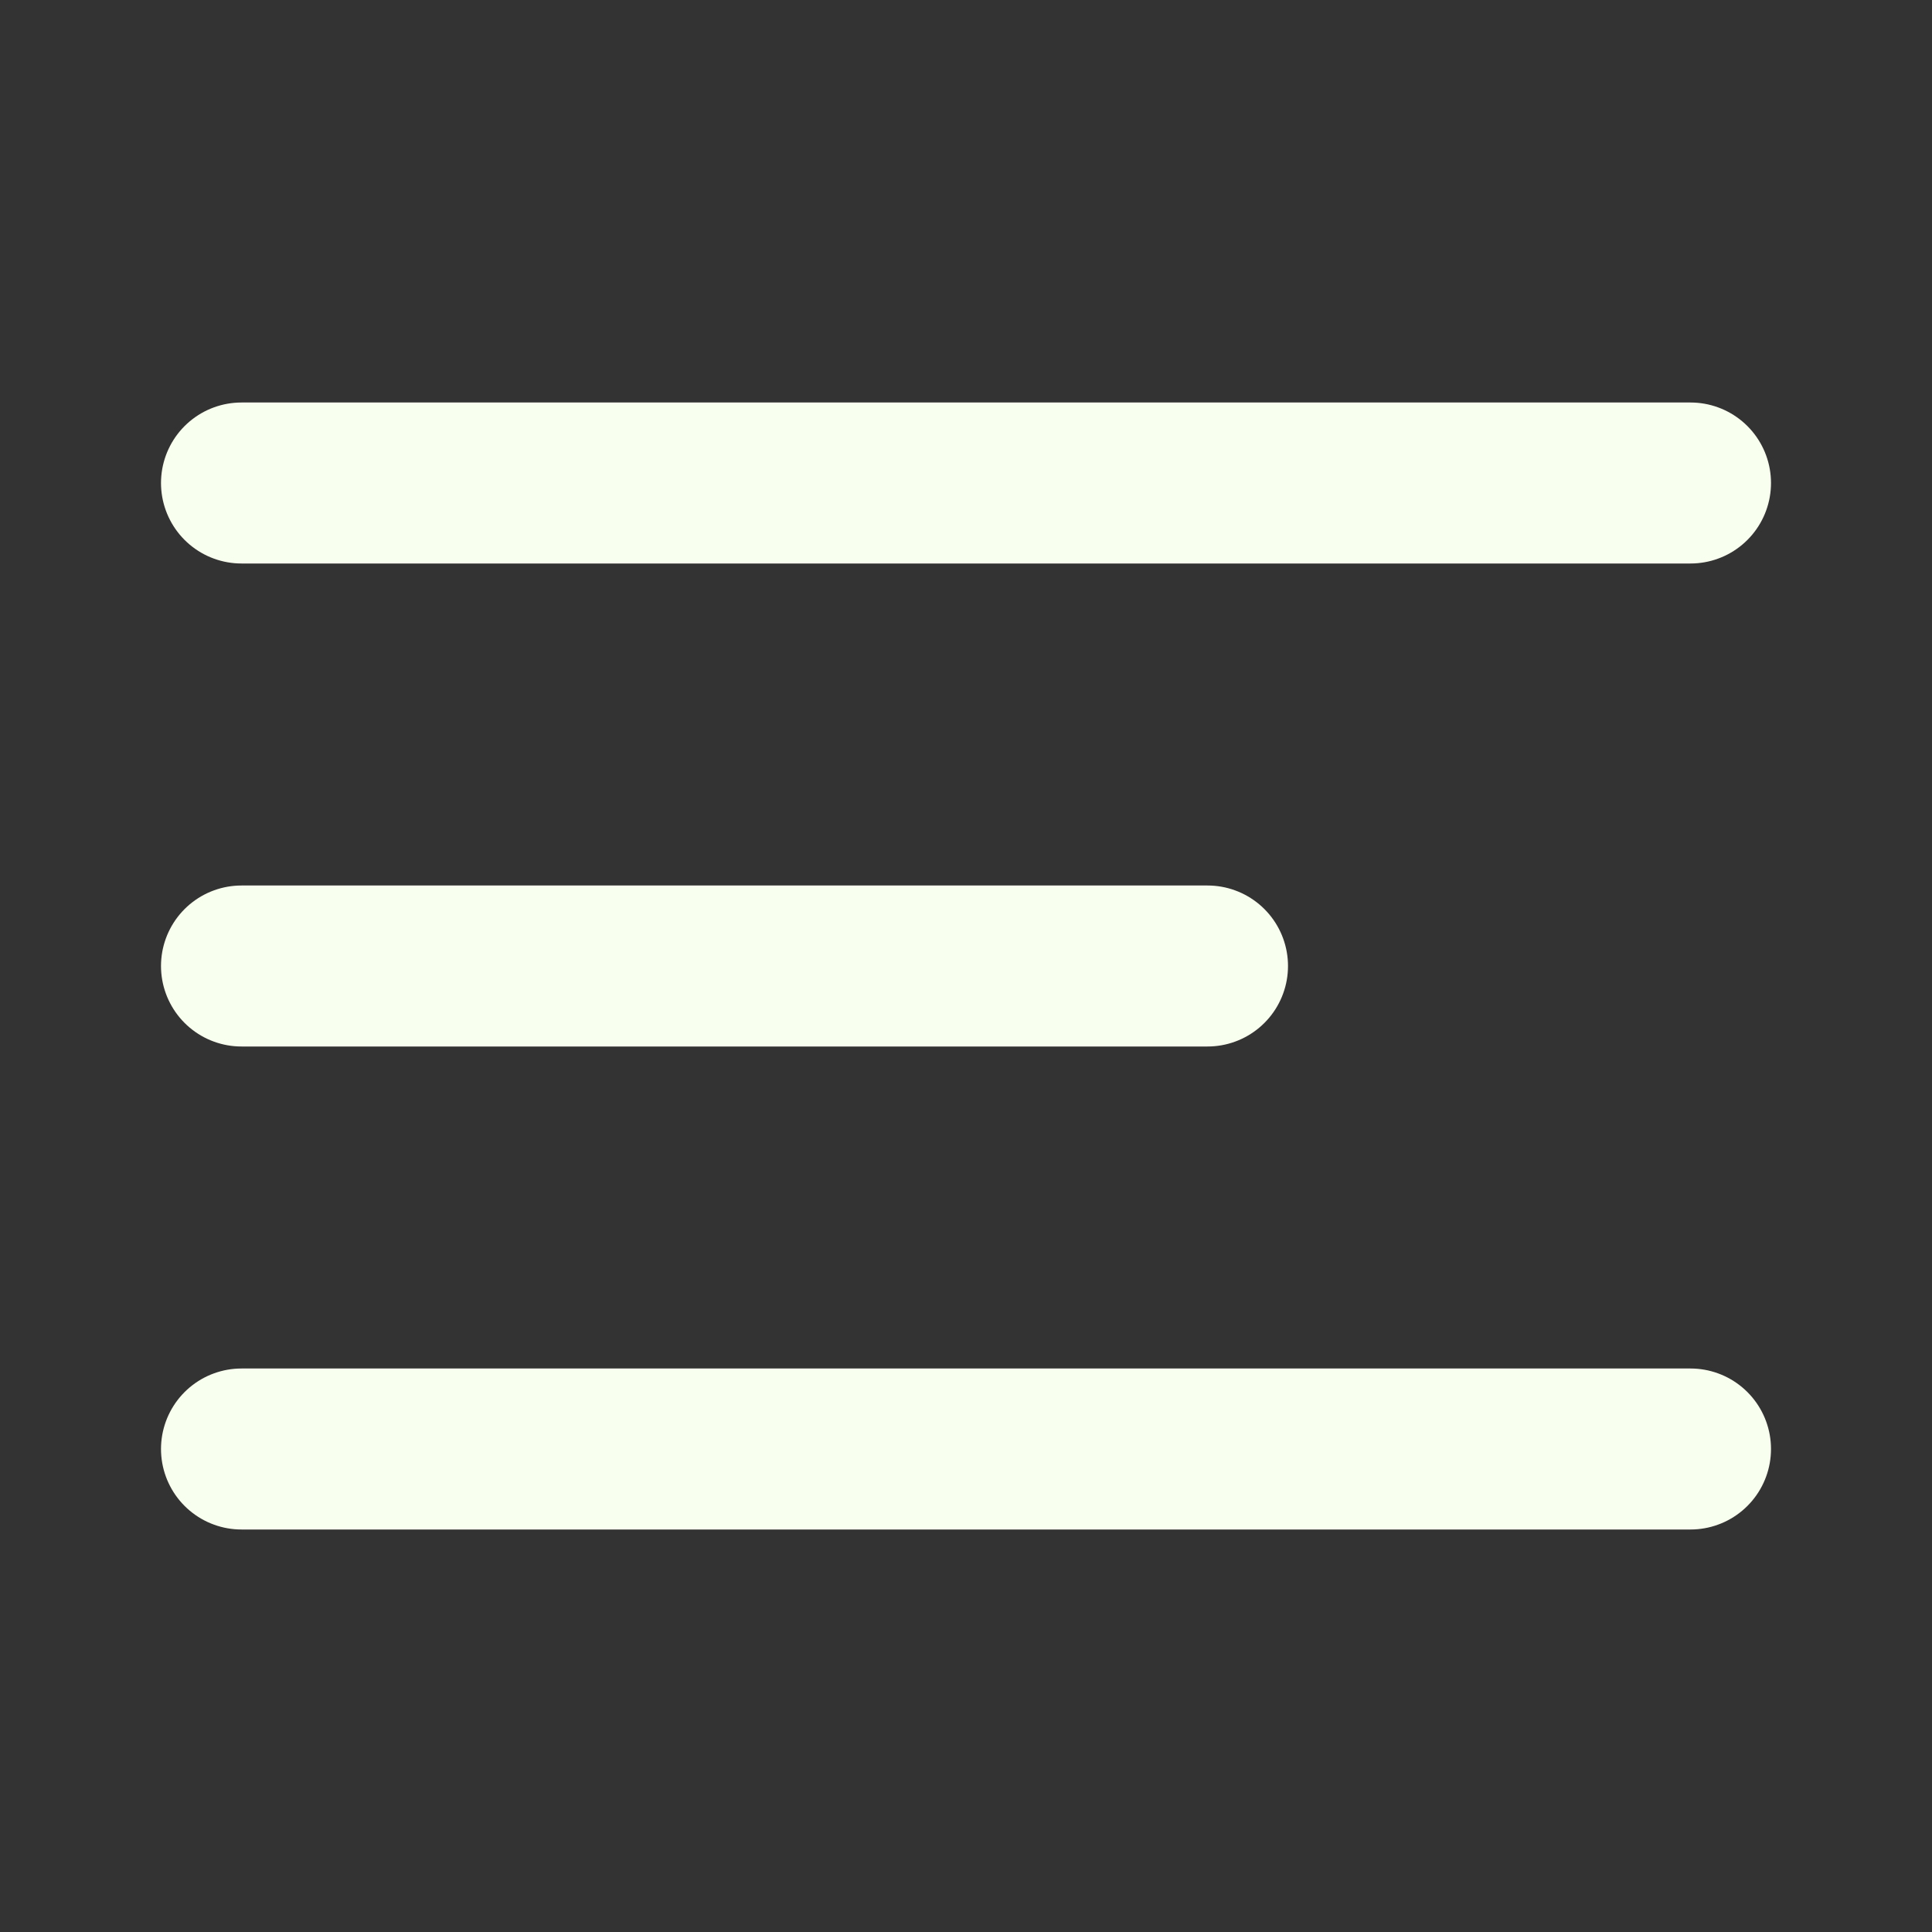 <svg width="24" height="24" viewBox="0 0 24 24" fill="none" xmlns="http://www.w3.org/2000/svg">
<rect x="0" y="0" width="24" height="24" fill="#333333" stroke="none"/>
<path d="M3 12H15M3 6H21M3 18H21" stroke="#F9FFEE" stroke-width="2" stroke-linecap="round" stroke-linejoin="round"/>
</svg>
